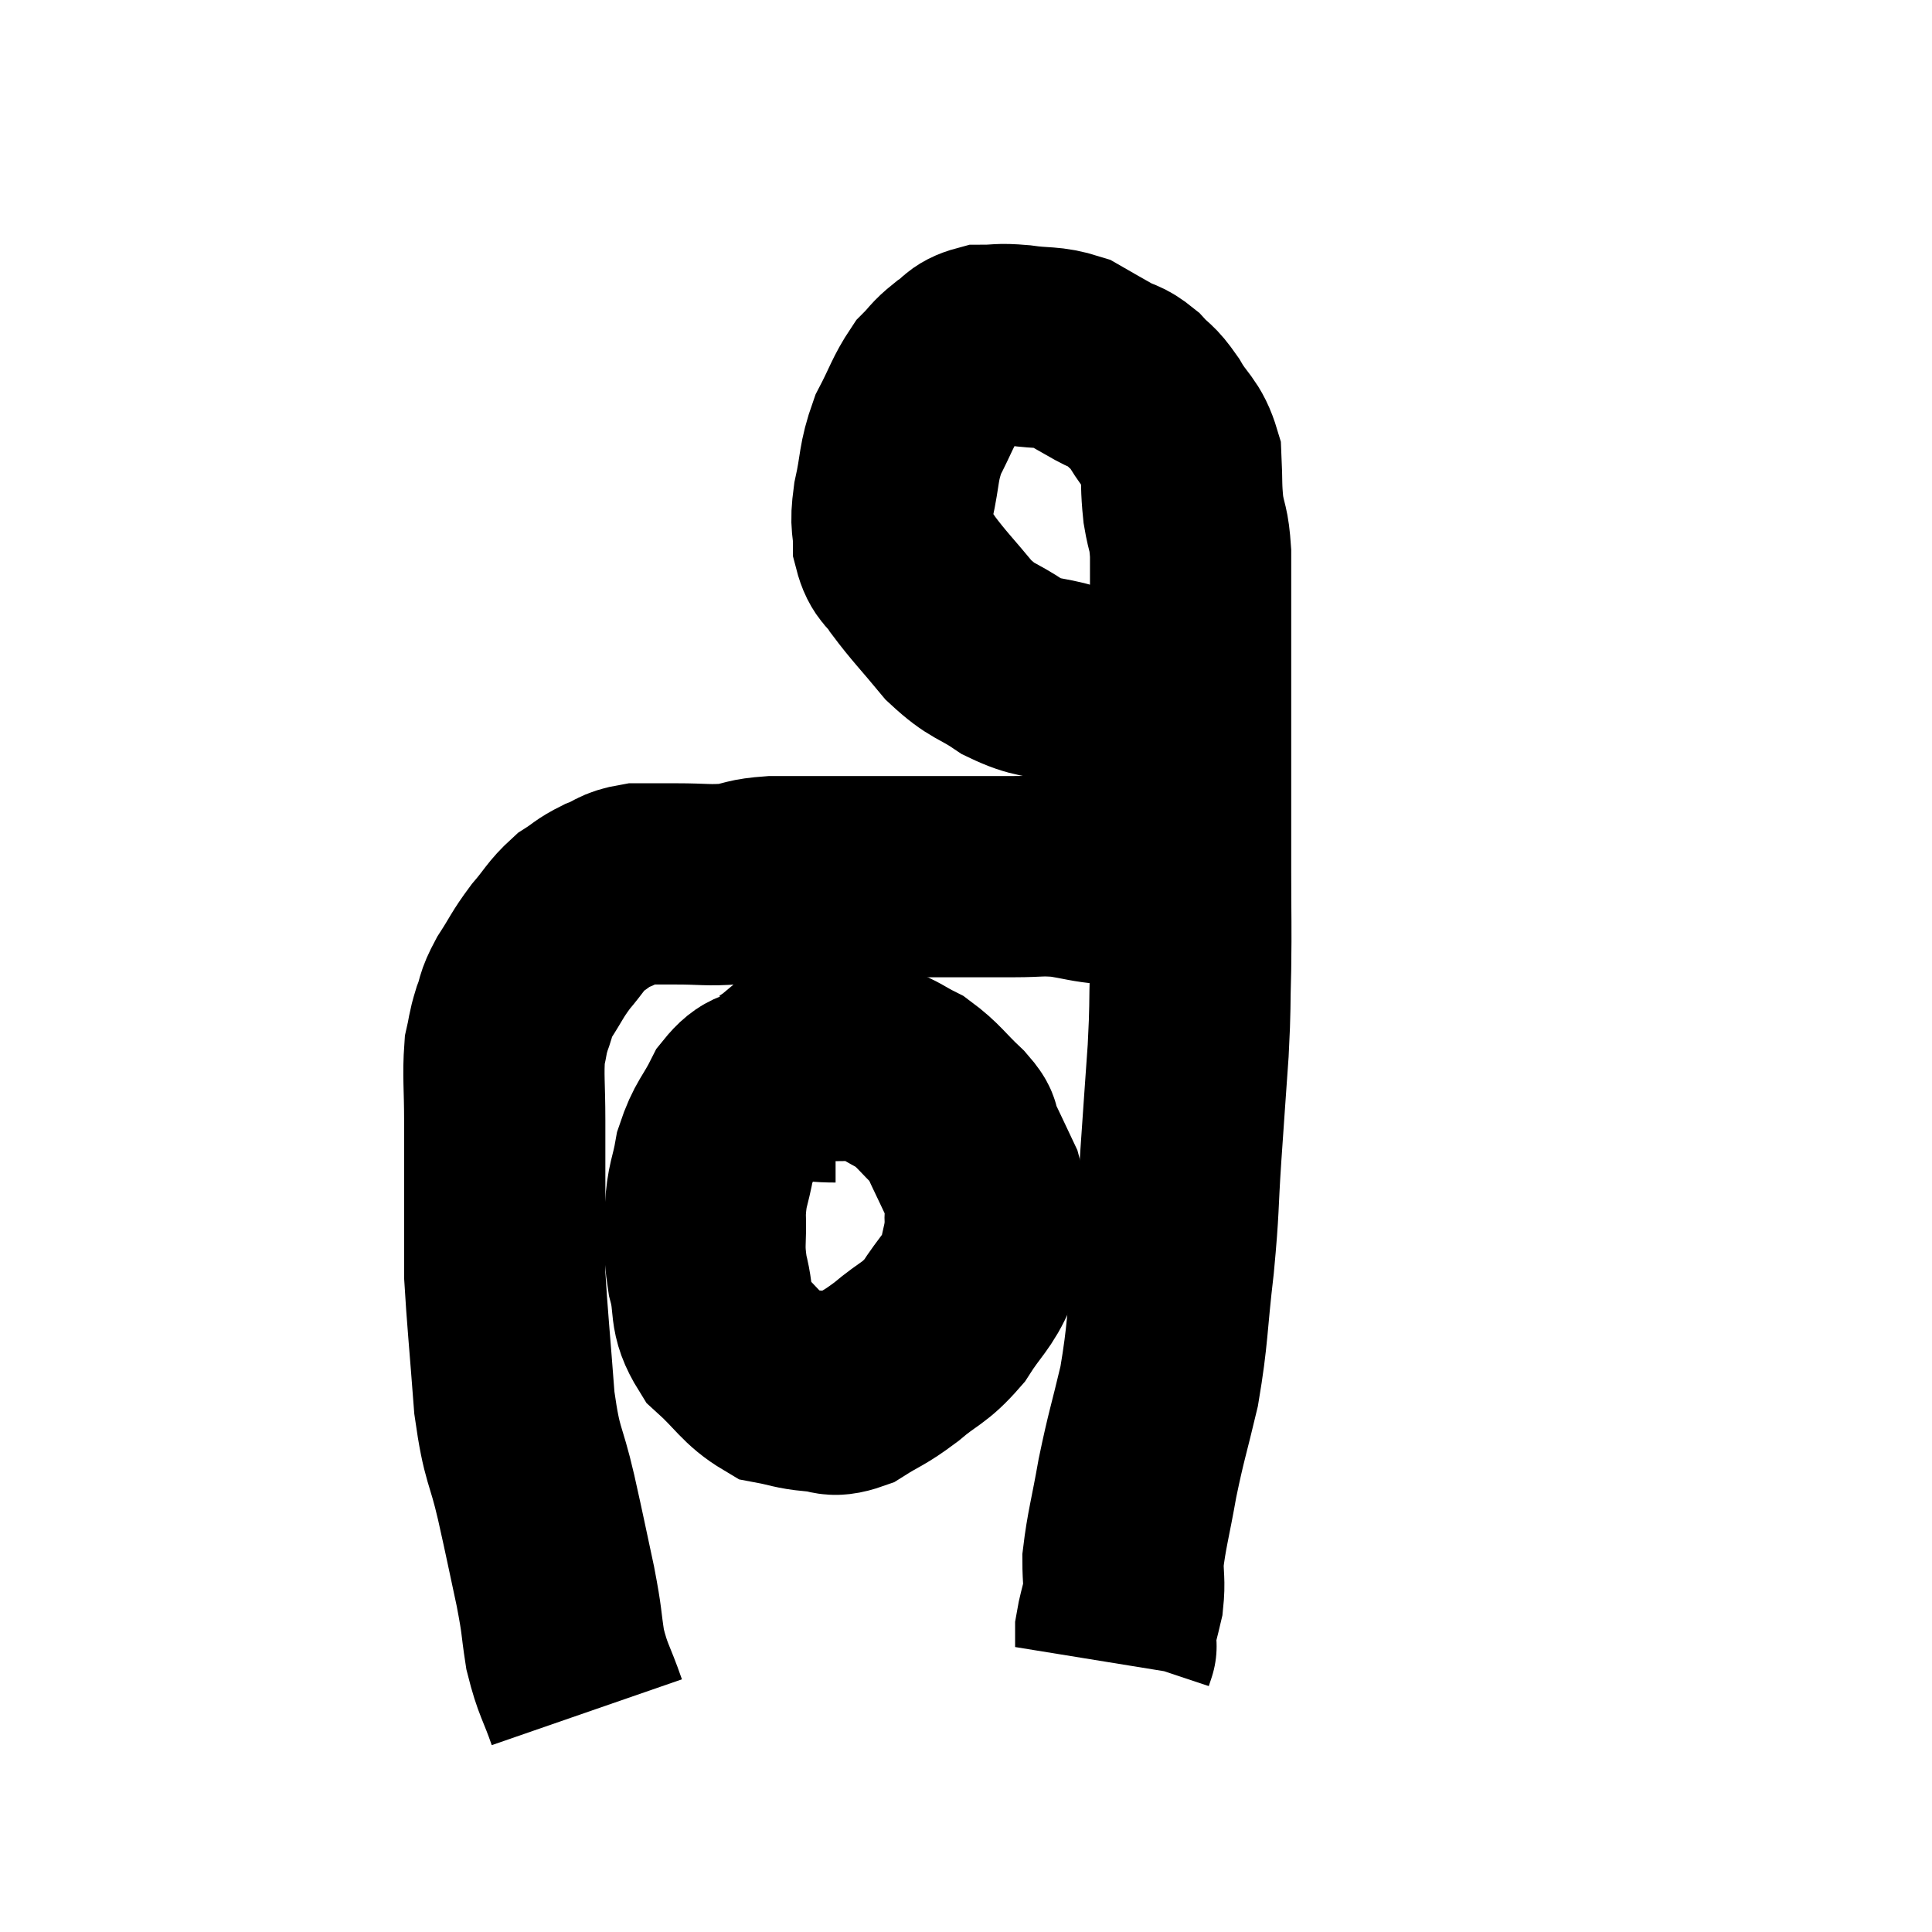 <svg width="48" height="48" viewBox="0 0 48 48" xmlns="http://www.w3.org/2000/svg"><path d="M 14.58 42.54 C 14.31 41.76, 14.235 41.76, 14.04 40.98 C 13.92 40.2, 13.98 40.365, 13.8 39.42 C 13.56 38.31, 13.575 38.34, 13.32 37.2 C 13.05 36.03, 12.975 36.24, 12.78 34.86 C 12.66 33.27, 12.6 32.7, 12.54 31.68 C 12.54 31.23, 12.54 31.365, 12.54 30.78 C 12.54 30.06, 12.54 30.075, 12.54 29.34 C 12.54 28.59, 12.54 28.65, 12.54 27.84 C 12.54 26.97, 12.495 26.73, 12.54 26.1 C 12.63 25.71, 12.6 25.71, 12.72 25.32 C 12.87 24.93, 12.78 24.99, 13.02 24.54 C 13.35 24.03, 13.335 23.985, 13.68 23.52 C 14.04 23.1, 14.055 22.995, 14.4 22.68 C 14.73 22.47, 14.7 22.44, 15.06 22.26 C 15.45 22.11, 15.405 22.035, 15.84 21.96 C 16.32 21.96, 16.215 21.96, 16.8 21.96 C 17.49 21.96, 17.58 22.005, 18.18 21.96 C 18.69 21.87, 18.585 21.825, 19.2 21.78 C 19.92 21.78, 19.875 21.78, 20.64 21.78 C 21.45 21.78, 21.45 21.78, 22.26 21.78 C 23.07 21.78, 23.145 21.78, 23.88 21.78 C 24.54 21.78, 24.57 21.78, 25.2 21.78 C 25.8 21.78, 25.815 21.735, 26.4 21.78 C 26.97 21.87, 27.03 21.915, 27.54 21.96 C 27.99 21.96, 28.14 21.96, 28.44 21.96 L 28.74 21.96" fill="none" stroke="black" stroke-width="5"></path><path d="M 29.58 16.86 C 29.4 16.86, 29.775 16.815, 29.22 16.86 C 28.29 16.95, 28.02 17.01, 27.36 17.04 C 26.97 17.01, 27.135 17.1, 26.58 16.98 C 25.86 16.77, 25.83 16.89, 25.14 16.56 C 24.48 16.11, 24.435 16.23, 23.82 15.66 C 23.25 14.97, 23.085 14.82, 22.68 14.28 C 22.44 13.89, 22.32 13.965, 22.2 13.5 C 22.2 12.96, 22.11 13.095, 22.2 12.42 C 22.38 11.61, 22.305 11.52, 22.56 10.8 C 22.89 10.17, 22.92 9.99, 23.22 9.54 C 23.49 9.27, 23.46 9.24, 23.76 9 C 24.09 8.79, 24.03 8.685, 24.42 8.58 C 24.87 8.58, 24.78 8.535, 25.32 8.58 C 25.95 8.67, 26.055 8.595, 26.58 8.76 C 27 9, 27.045 9.03, 27.42 9.24 C 27.75 9.42, 27.765 9.345, 28.08 9.6 C 28.38 9.93, 28.365 9.81, 28.68 10.26 C 29.01 10.83, 29.16 10.8, 29.34 11.4 C 29.37 12.03, 29.34 12.075, 29.4 12.66 C 29.49 13.2, 29.535 13.08, 29.58 13.74 C 29.58 14.52, 29.58 14.37, 29.58 15.3 C 29.58 16.38, 29.58 16.335, 29.58 17.46 C 29.58 18.63, 29.58 18.75, 29.58 19.8 C 29.58 20.73, 29.58 20.595, 29.58 21.66 C 29.58 22.86, 29.595 22.95, 29.58 24.06 C 29.55 25.08, 29.58 24.945, 29.52 26.1 C 29.43 27.39, 29.43 27.36, 29.34 28.68 C 29.25 30.03, 29.295 29.94, 29.16 31.38 C 28.98 32.91, 29.025 33.105, 28.8 34.44 C 28.53 35.58, 28.485 35.64, 28.26 36.72 C 28.08 37.74, 27.99 38.01, 27.9 38.76 C 27.9 39.24, 27.945 39.285, 27.9 39.72 C 27.81 40.11, 27.765 40.23, 27.72 40.5 C 27.72 40.65, 27.72 40.695, 27.72 40.8 C 27.72 40.86, 27.72 40.89, 27.72 40.92 C 27.72 40.92, 27.72 40.92, 27.72 40.92 C 27.72 40.92, 27.72 40.92, 27.72 40.92 C 27.72 40.92, 27.735 40.875, 27.72 40.92 L 27.66 41.1" fill="none" stroke="black" stroke-width="5"></path><path d="M 20.76 26.88 C 20.01 26.88, 19.845 26.745, 19.26 26.88 C 18.84 27.15, 18.795 26.955, 18.42 27.42 C 18.09 28.08, 17.985 28.065, 17.76 28.74 C 17.64 29.43, 17.565 29.385, 17.52 30.12 C 17.55 30.9, 17.46 30.9, 17.58 31.68 C 17.79 32.46, 17.58 32.565, 18 33.24 C 18.63 33.81, 18.705 34.05, 19.26 34.38 C 19.74 34.47, 19.755 34.515, 20.22 34.56 C 20.67 34.56, 20.61 34.74, 21.12 34.56 C 21.69 34.2, 21.675 34.275, 22.26 33.84 C 22.86 33.33, 22.95 33.405, 23.46 32.82 C 23.88 32.16, 24.045 32.1, 24.3 31.5 C 24.39 30.96, 24.45 30.93, 24.48 30.42 C 24.45 29.94, 24.57 29.985, 24.42 29.46 C 24.15 28.89, 24.075 28.725, 23.88 28.32 C 23.76 28.08, 23.955 28.2, 23.64 27.84 C 23.13 27.36, 23.085 27.225, 22.62 26.88 C 22.2 26.67, 22.155 26.595, 21.78 26.46 C 21.45 26.4, 21.615 26.355, 21.12 26.34 C 20.46 26.37, 20.22 26.31, 19.8 26.4 C 19.62 26.55, 19.575 26.595, 19.44 26.7 L 19.26 26.82" fill="none" stroke="black" stroke-width="5"></path></svg>